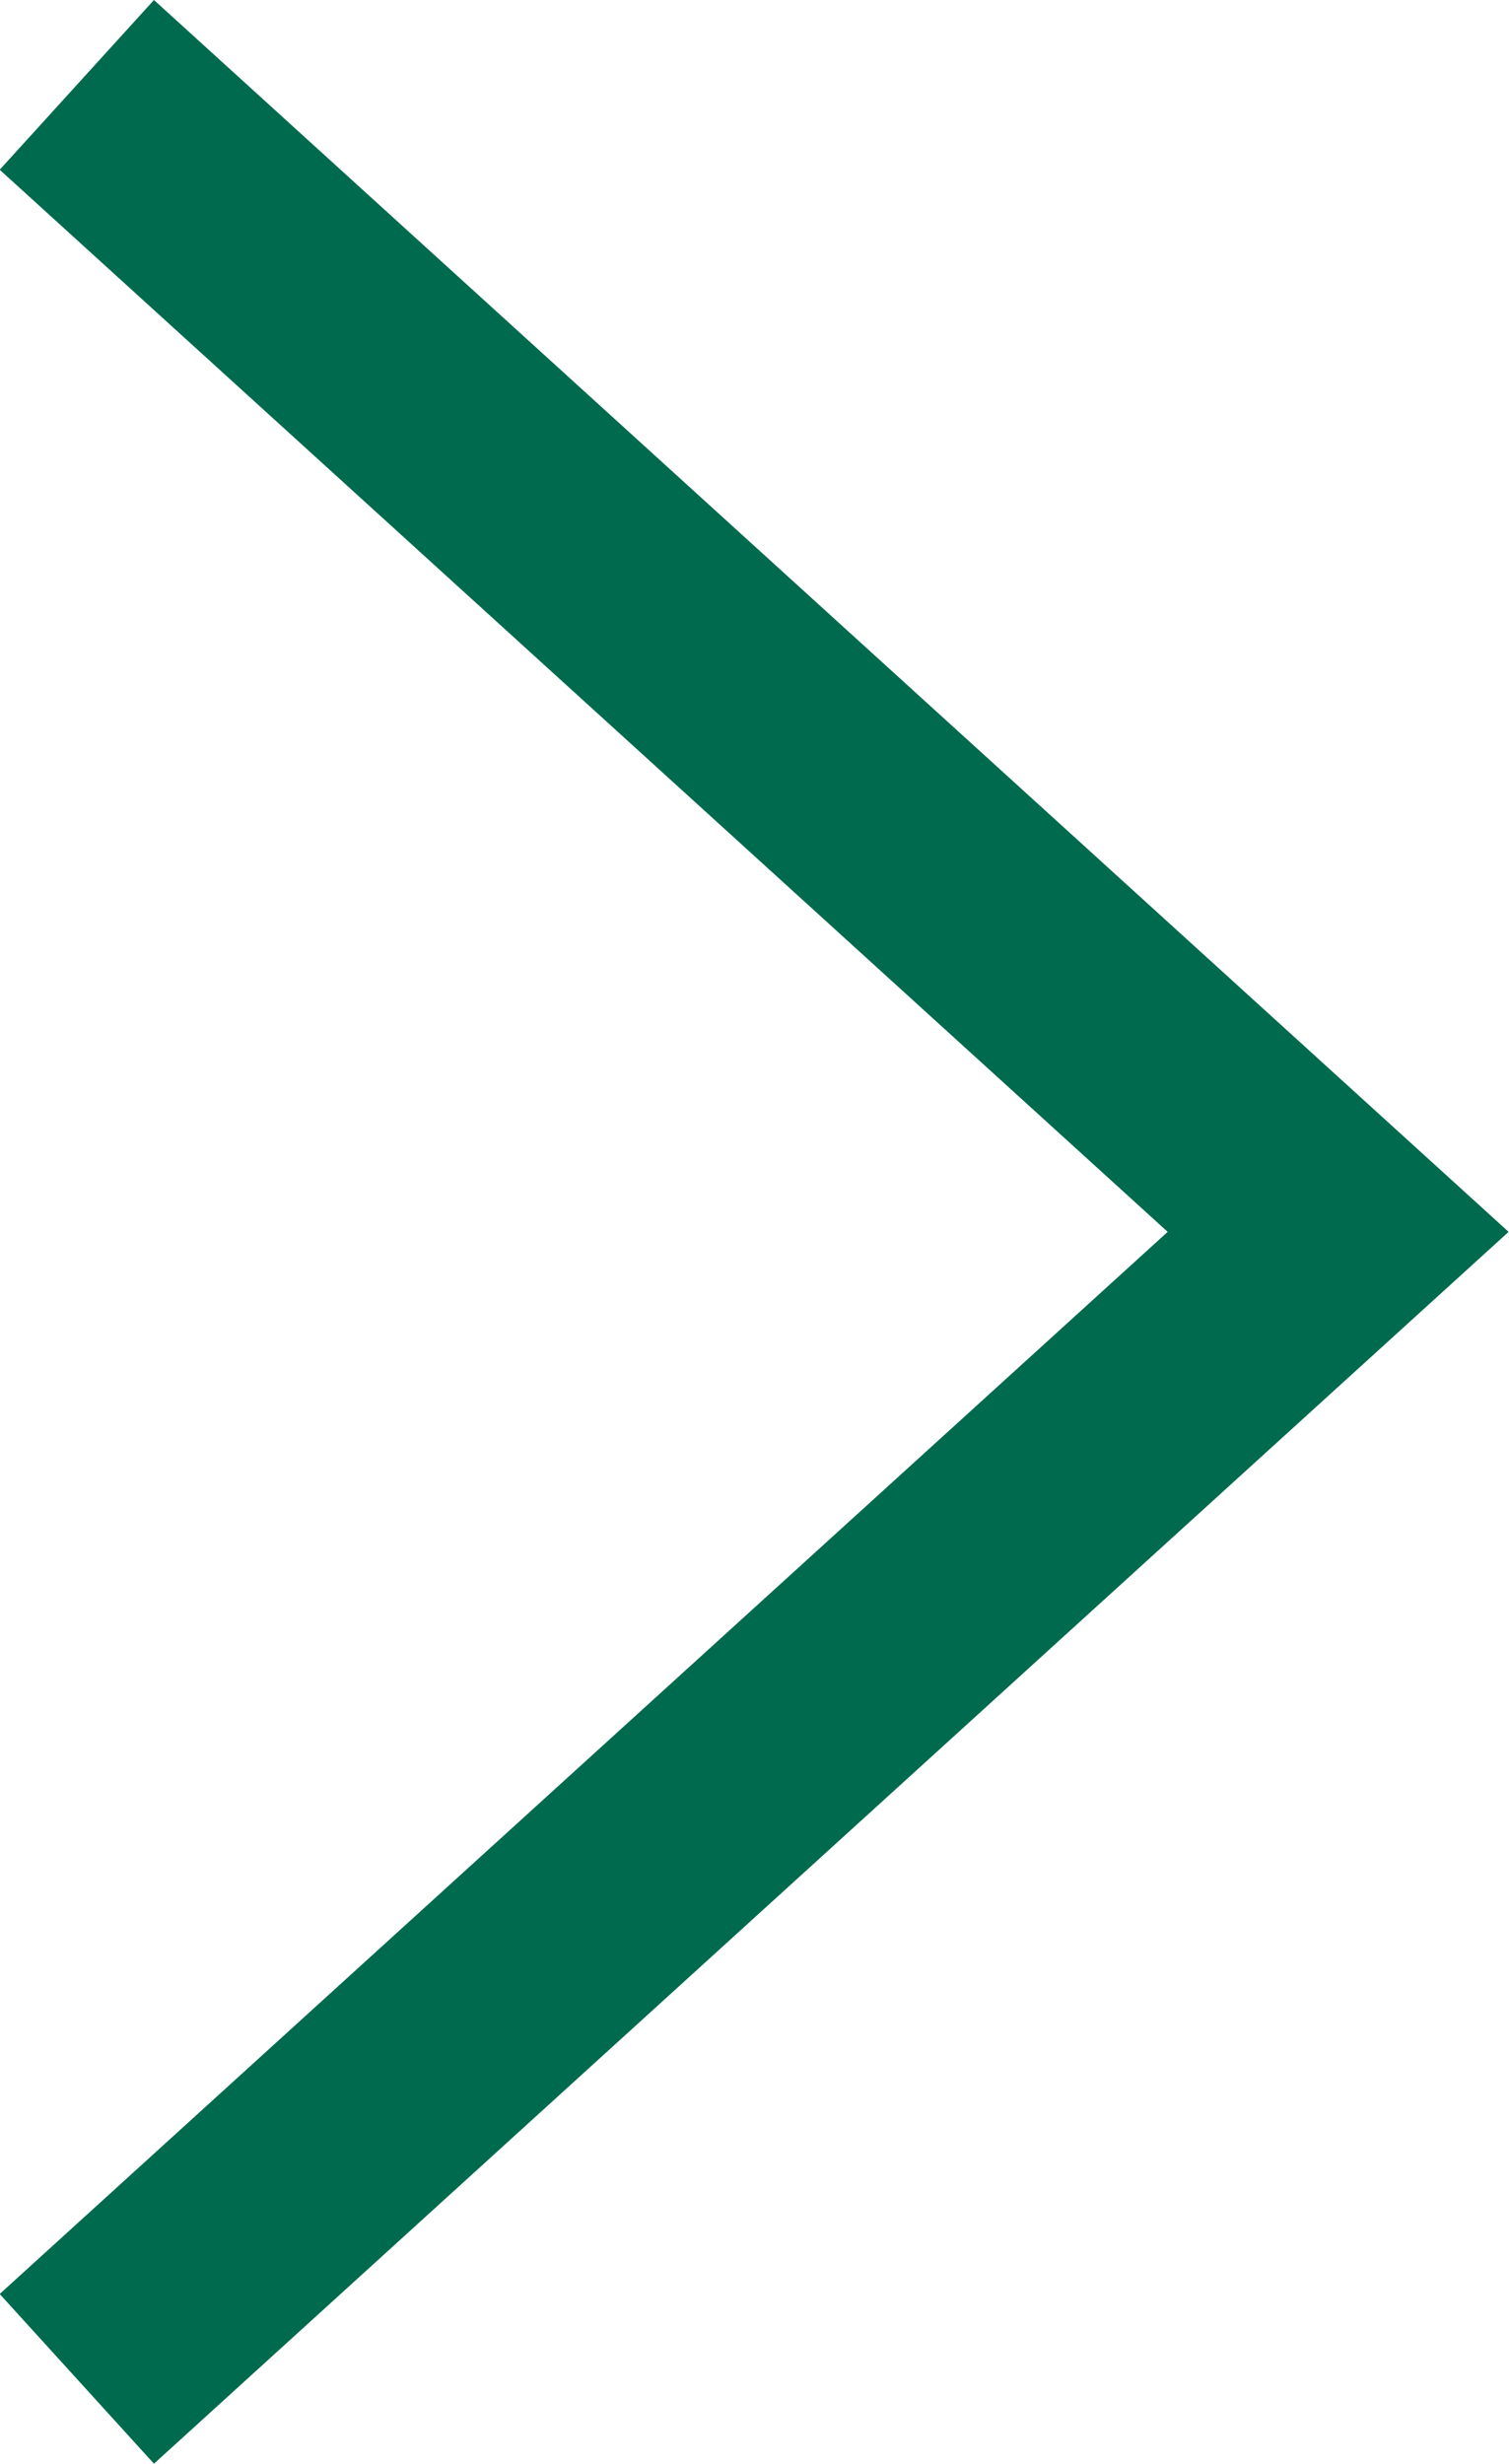 <?xml version="1.0" encoding="UTF-8"?><svg id="Calque_1" xmlns="http://www.w3.org/2000/svg" viewBox="0 0 13.16 21.48"><polyline points=".67 20.74 11.67 10.74 .67 .74" style="fill:none; stroke:#006a4e; stroke-miterlimit:10; stroke-width:2px;"/></svg>